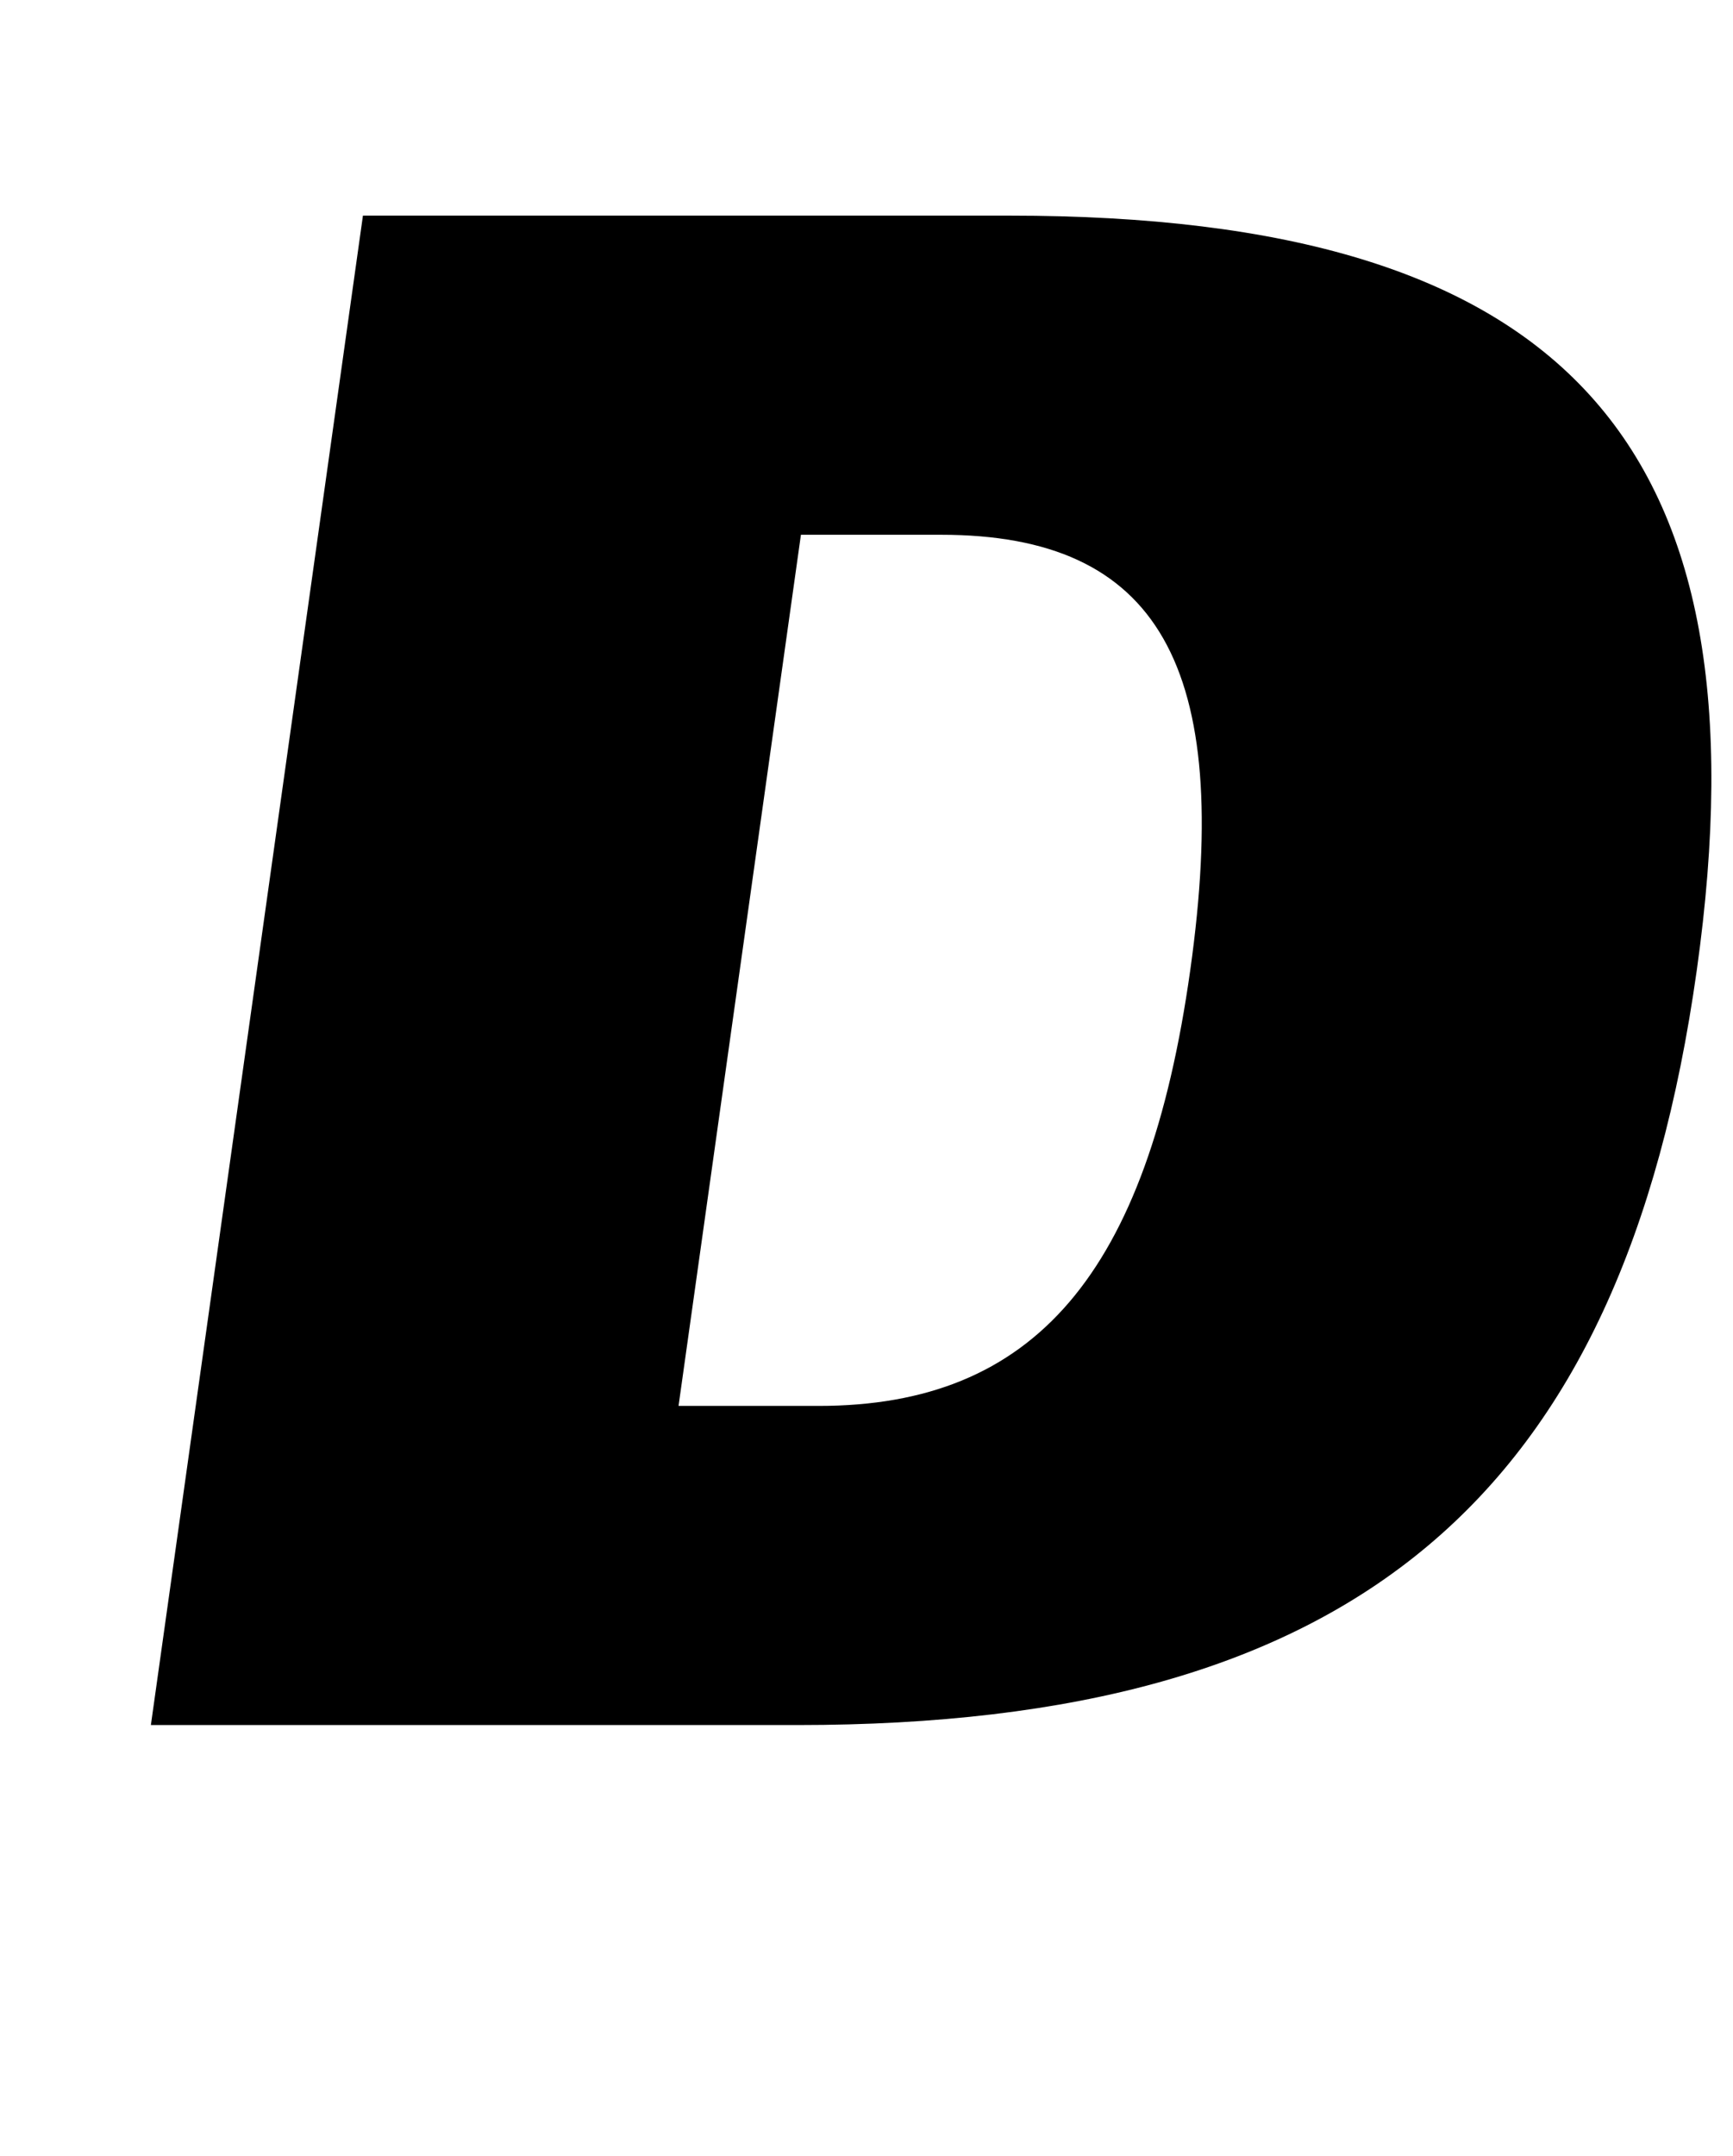 <?xml version="1.0" standalone="no"?>
<!DOCTYPE svg PUBLIC "-//W3C//DTD SVG 1.1//EN" "http://www.w3.org/Graphics/SVG/1.1/DTD/svg11.dtd" >
<svg xmlns="http://www.w3.org/2000/svg" xmlns:xlink="http://www.w3.org/1999/xlink" version="1.1" viewBox="-10 0 804 1000">
  <g transform="matrix(1 0 0 -1 0 800)">
   <path fill="currentColor"
d="M777.19 350c-34.43 -245 -159.19 -350 -417.19 -350h-300l98.38 700h300c258 0 353.24 -105 318.811 -350zM426.579 552h-65.001l-56.78 -404h65c100 0 152.57 61 172.391 202s-14.609 202 -115.609 202z" />
  </g>

</svg>
